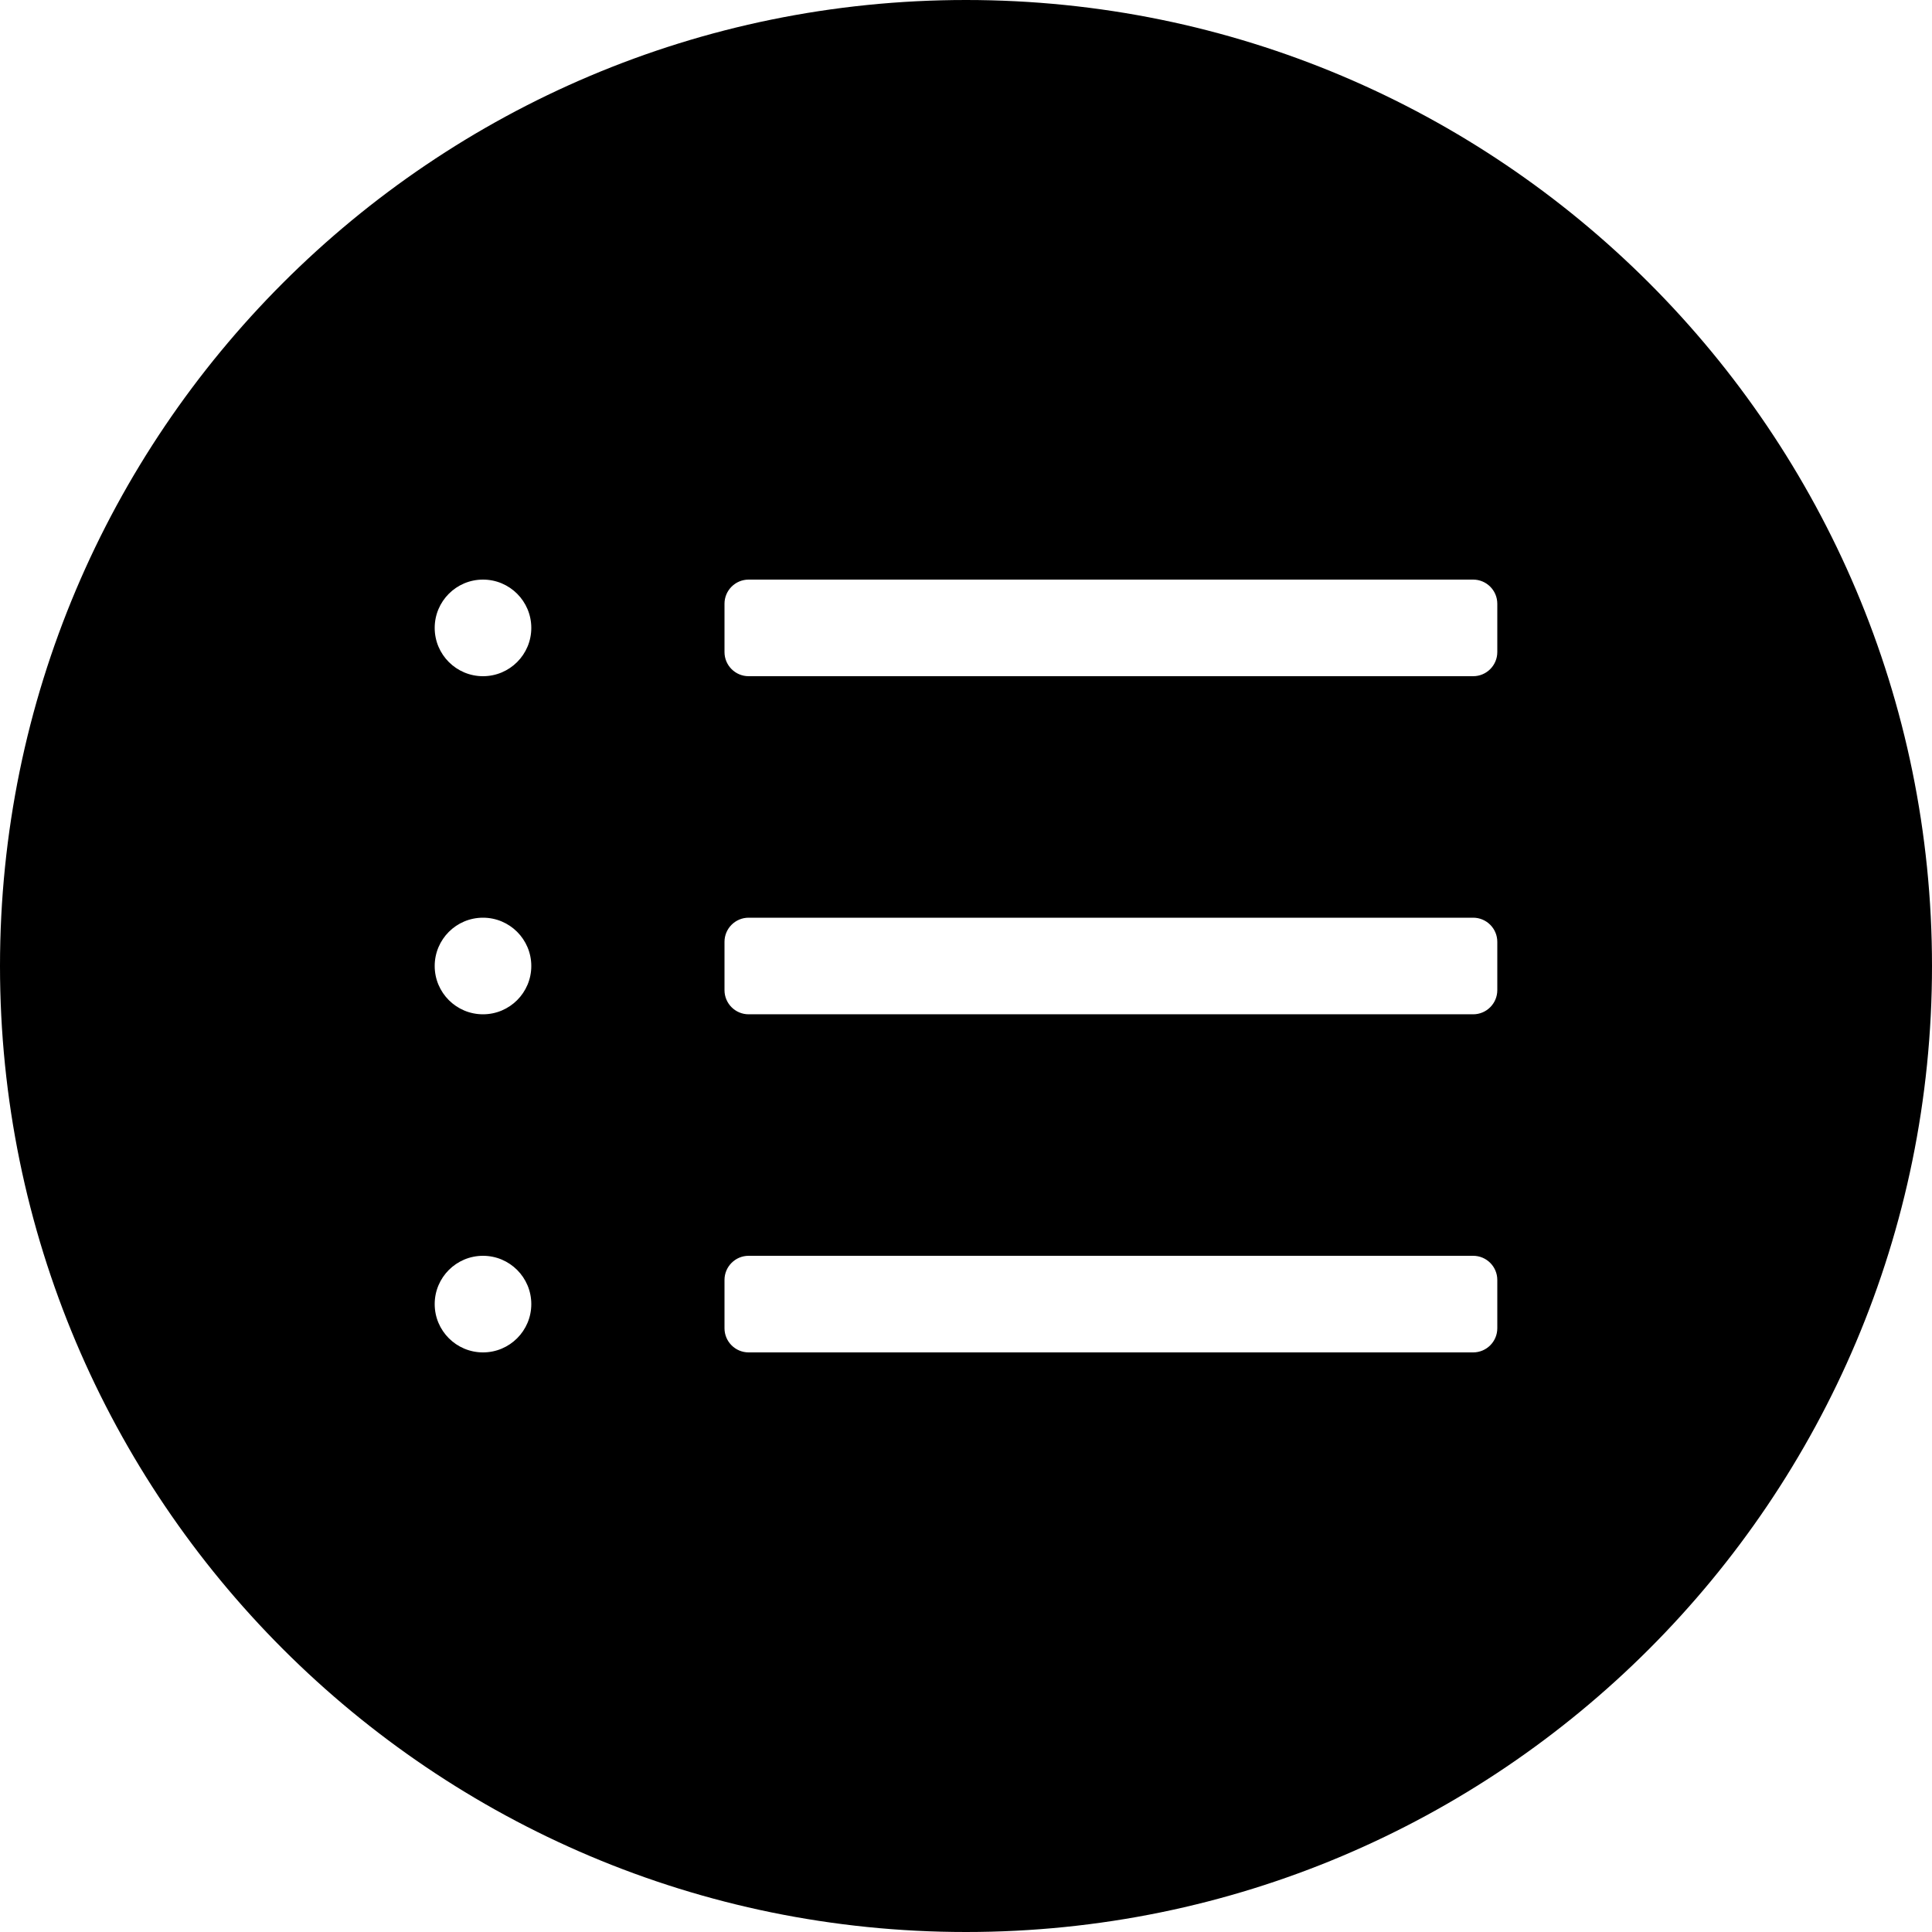 <?xml version="1.0" standalone="no"?><!DOCTYPE svg PUBLIC "-//W3C//DTD SVG 1.1//EN" "http://www.w3.org/Graphics/SVG/1.1/DTD/svg11.dtd"><svg t="1530586305239" class="icon" style="" viewBox="0 0 1024 1024" version="1.1" xmlns="http://www.w3.org/2000/svg" p-id="1907" xmlns:xlink="http://www.w3.org/1999/xlink" width="128" height="128"><defs><style type="text/css"></style></defs><path d="M512 0C229.23 0 0 229.23 0 512s229.23 512 512 512 512-229.23 512-512S794.77 0 512 0zM256 716.8c-14.139 0-25.601-11.461-25.601-25.599s11.461-25.599 25.601-25.599c14.139 0 25.599 11.461 25.599 25.599S270.139 716.8 256 716.8zM256 537.599c-14.139 0-25.601-11.461-25.601-25.599s11.461-25.599 25.601-25.599c14.139 0 25.599 11.461 25.599 25.599S270.139 537.599 256 537.599zM256 358.4c-14.139 0-25.601-11.461-25.601-25.599 0-14.139 11.461-25.601 25.601-25.601 14.139 0 25.599 11.461 25.599 25.601C281.599 346.938 270.139 358.4 256 358.4zM793.599 703.999c0 7.069-5.732 12.8-12.8 12.8L396.8 716.799c-7.071 0-12.8-5.732-12.8-12.8l0-25.599c0-7.071 5.73-12.8 12.8-12.8l383.999 0c7.069 0 12.8 5.73 12.8 12.8L793.599 703.999zM793.599 524.8c0 7.071-5.732 12.8-12.8 12.8L396.8 537.599c-7.071 0-12.8-5.73-12.8-12.8l0-25.599c0-7.069 5.73-12.8 12.8-12.8l383.999 0c7.069 0 12.8 5.732 12.8 12.8L793.599 524.8zM793.599 345.6c0 7.069-5.732 12.8-12.8 12.8L396.8 358.4c-7.071 0-12.8-5.732-12.8-12.8l0-25.599c0-7.069 5.73-12.8 12.8-12.8l383.999 0c7.069 0 12.8 5.732 12.8 12.8L793.599 345.6z" p-id="1908"></path></svg>